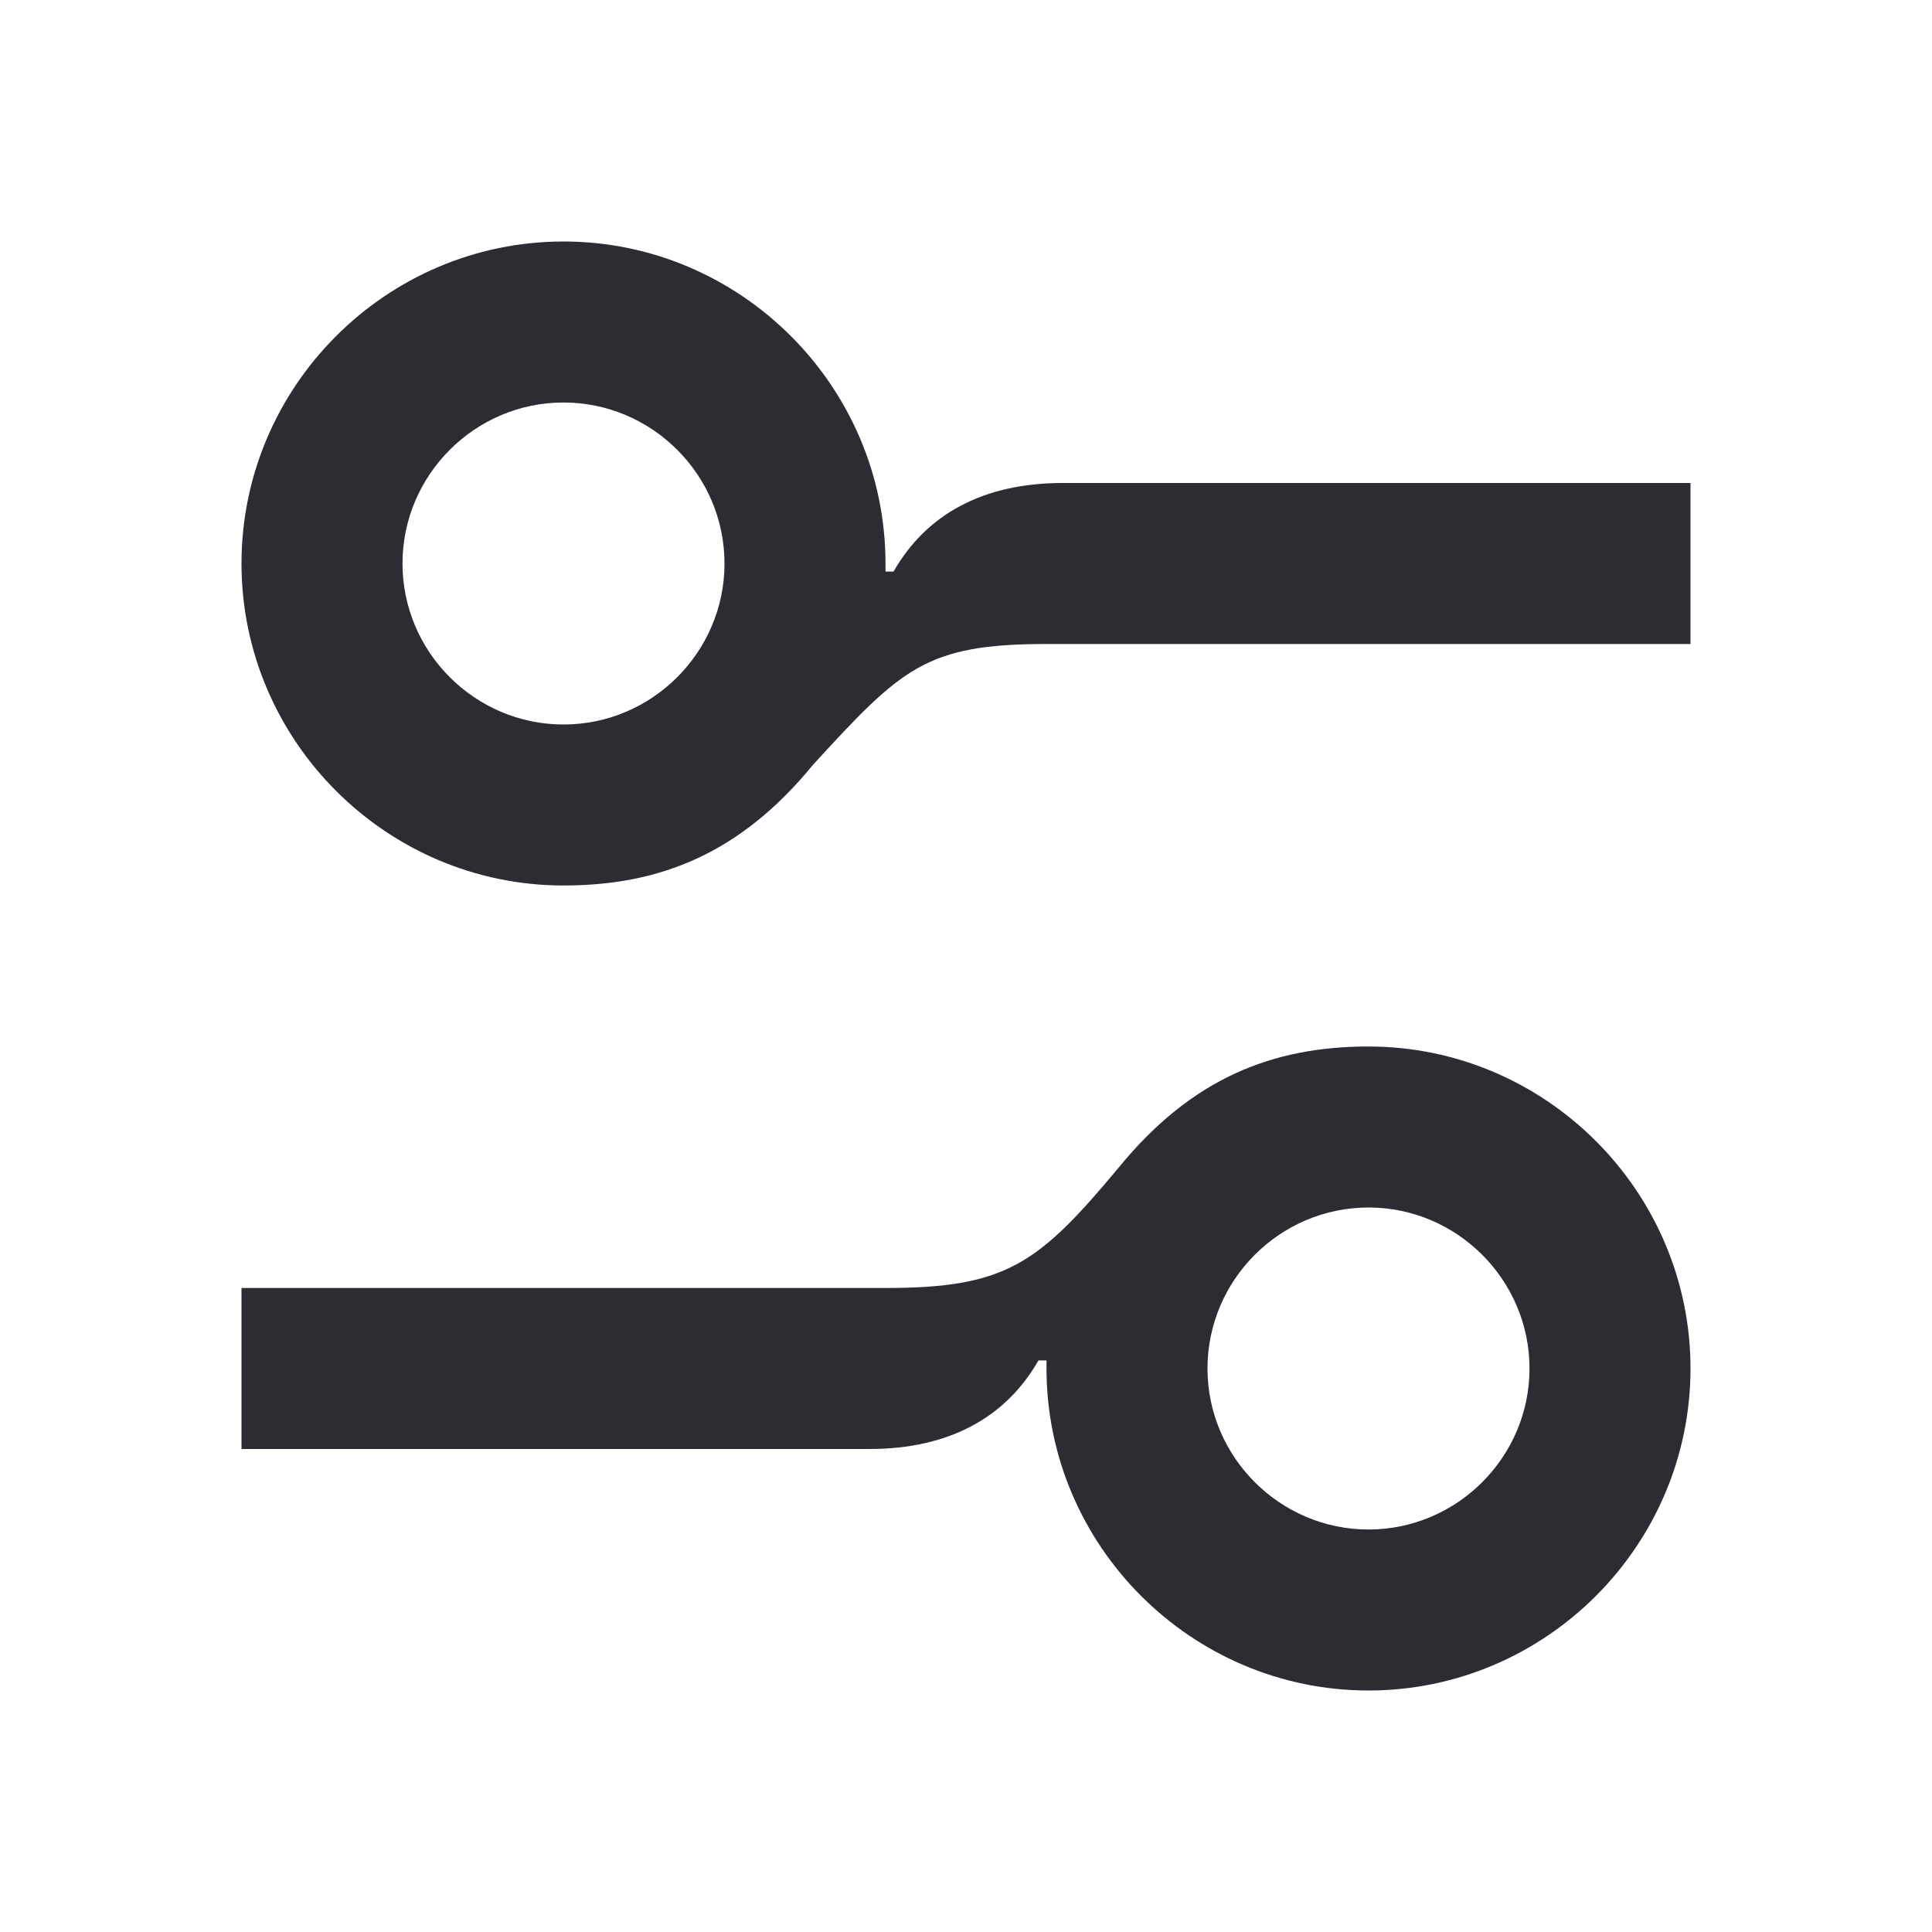 <svg width="24" height="24" viewBox="0 0 24 24" fill="none" xmlns="http://www.w3.org/2000/svg">
<path d="M19 17C19 18.1 18.1 19 17 19C15.9 19 15 18.1 15 17C15 15.9 15.9 15 17 15C18.1 15 19 15.9 19 17ZM21 17C21 14.8 19.2 13 17 13C15.8 13 14.8 13.4 13.9 14.5C12.9 15.7 12.5 16 11 16H3V18H10.8C11.8 18 12.5 17.6 12.9 16.9H13V17C13 19.2 14.8 21 17 21C19.2 21 21 19.2 21 17ZM5 7C5 5.9 5.9 5 7 5C8.1 5 9 5.9 9 7C9 8.1 8.1 9 7 9C5.9 9 5 8.1 5 7ZM3 7C3 9.2 4.8 11 7 11C8.2 11 9.2 10.6 10.1 9.5C11.2 8.3 11.5 8 13 8H21V6H13.2C12.2 6 11.5 6.4 11.1 7.1H11V7C11 4.8 9.2 3 7 3C4.8 3 3 4.8 3 7Z" fill="#2B2D33"/>
</svg>
